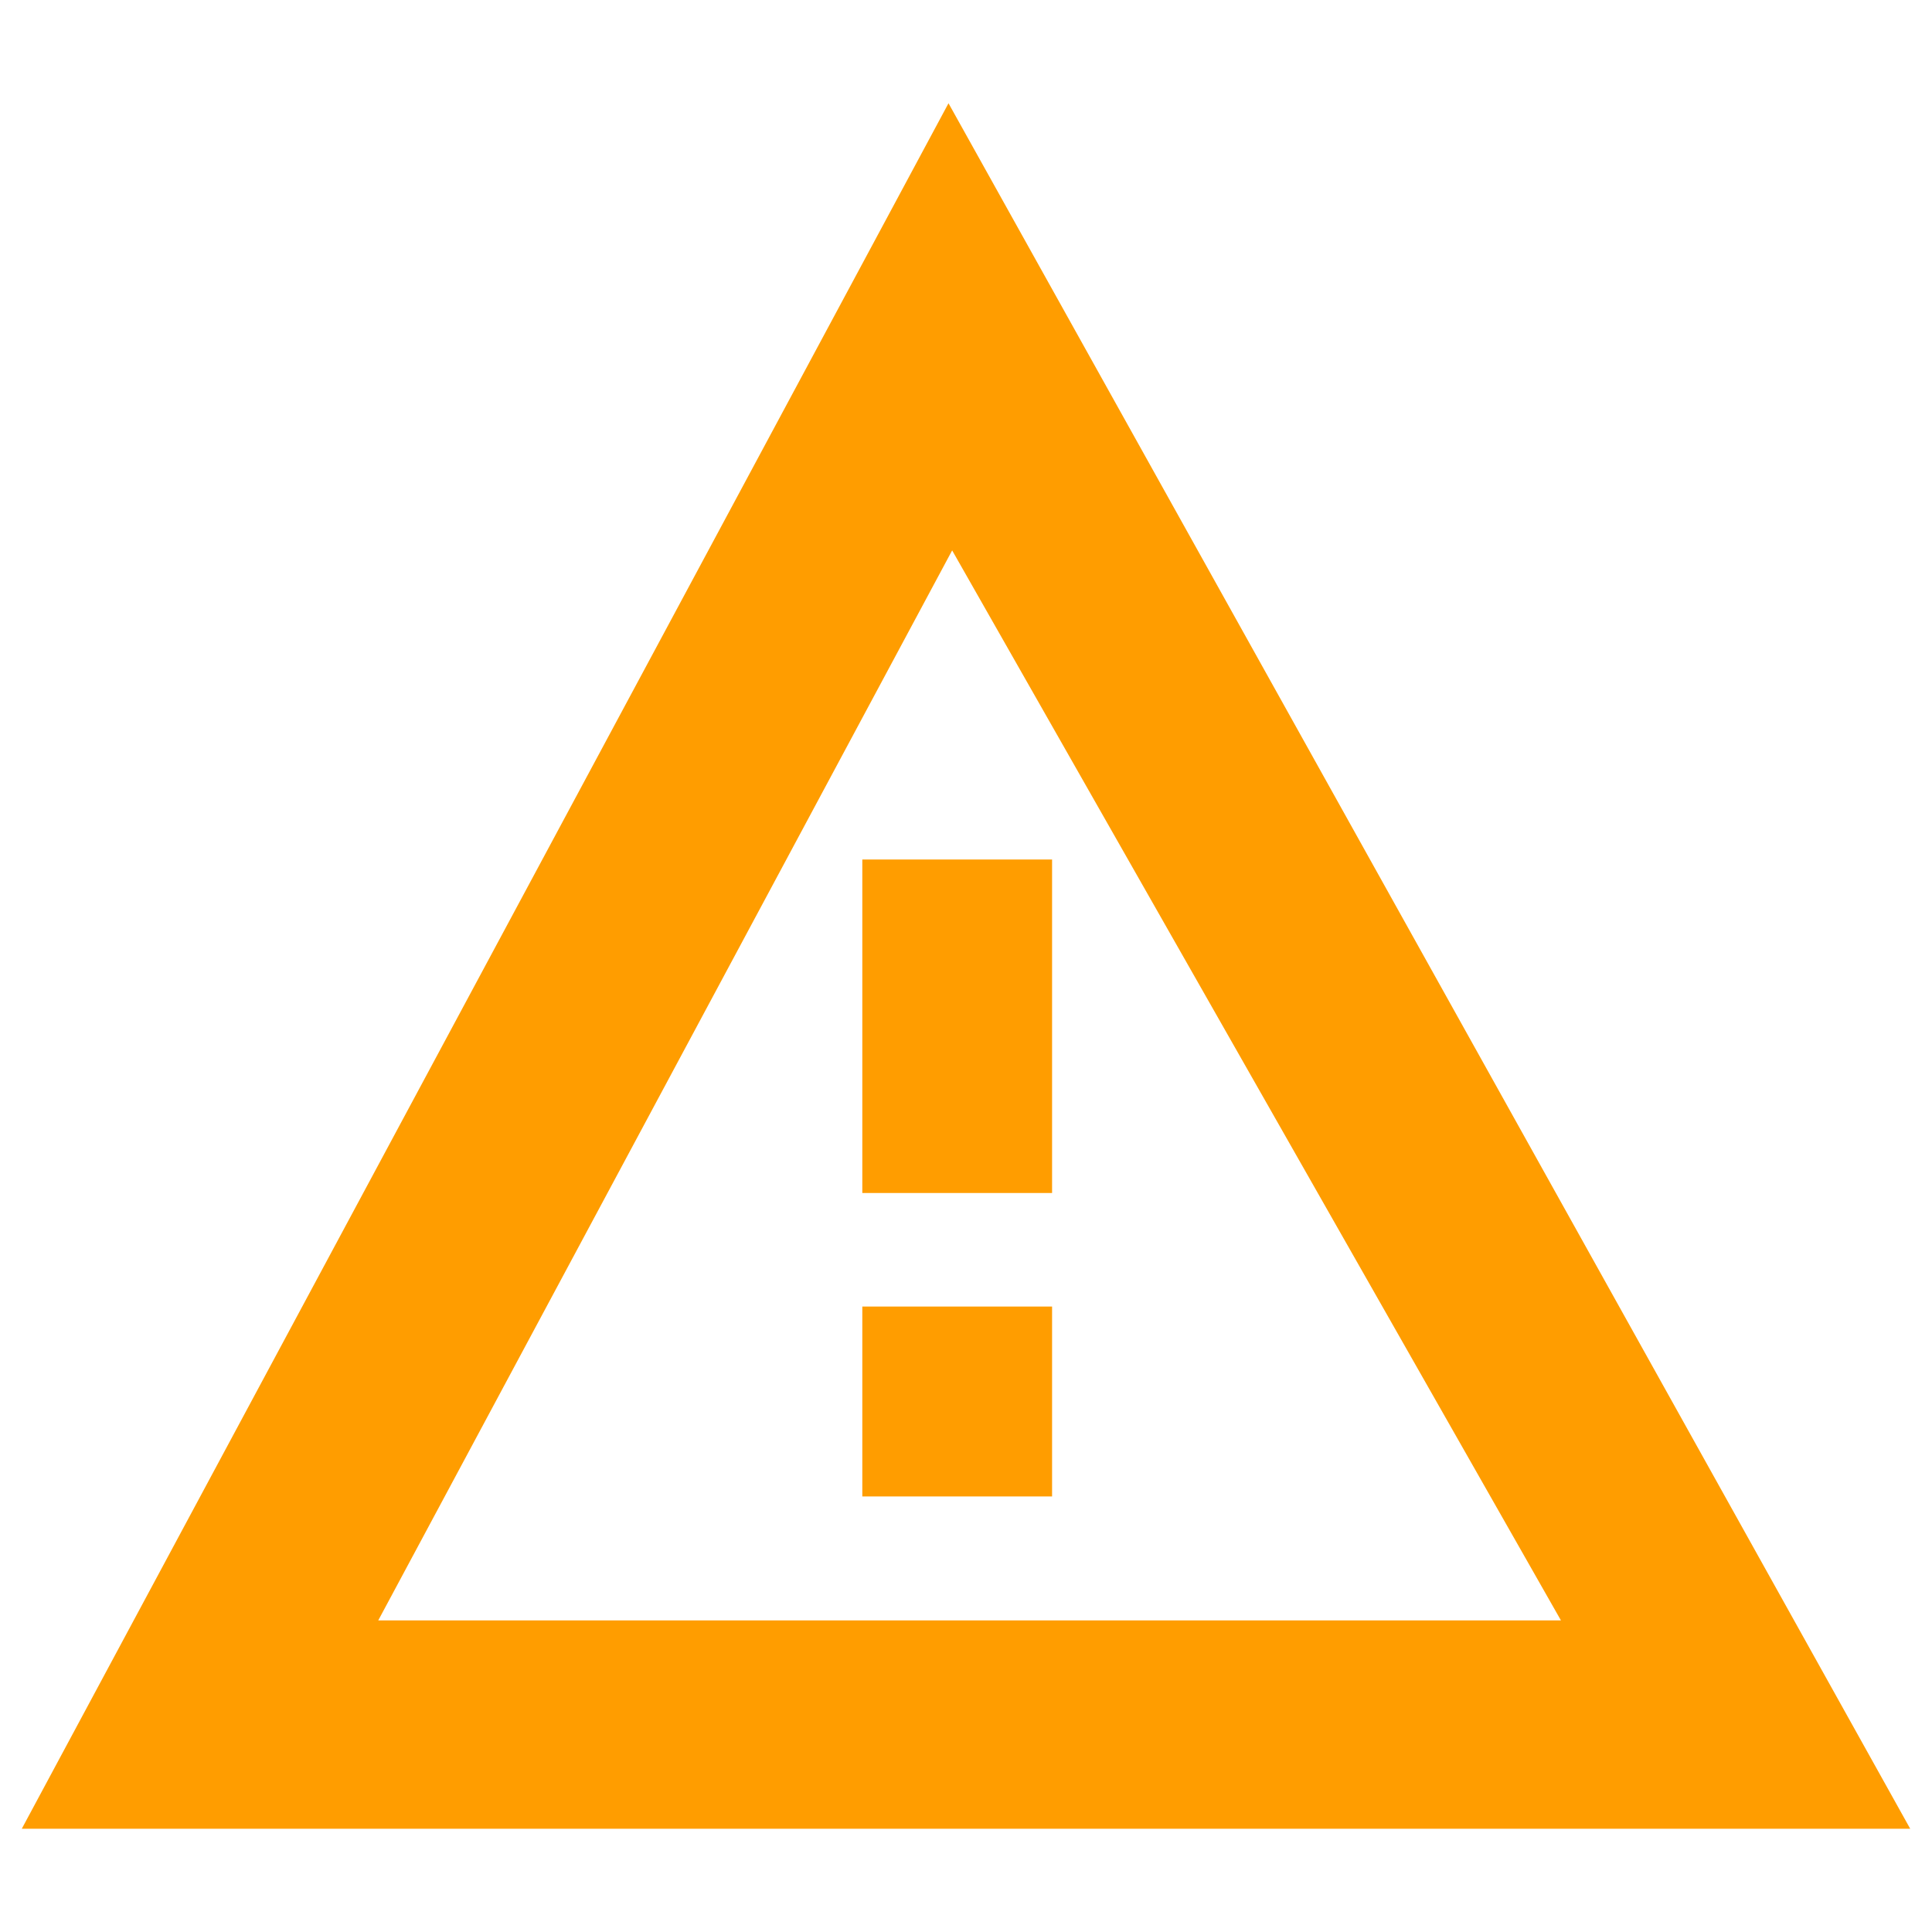 <svg xmlns="http://www.w3.org/2000/svg" xmlns:xlink="http://www.w3.org/1999/xlink" id="图层_1" width="18" height="18" x="0" y="0" enable-background="new 0 0 18 18" version="1.1" viewBox="0 0 18 18" xml:space="preserve"><g><g><path fill="#FF9D00" d="M8.837,0.962L0.203,17.038h17.594L8.837,0.962z M8.871,5.128l5.672,9.969H3.524L8.871,5.128z M8.034,8.008 v3.107h1.768V8.008H8.034z M8.034,13.942h1.768v-1.769H8.034V13.942z"/></g></g></svg>